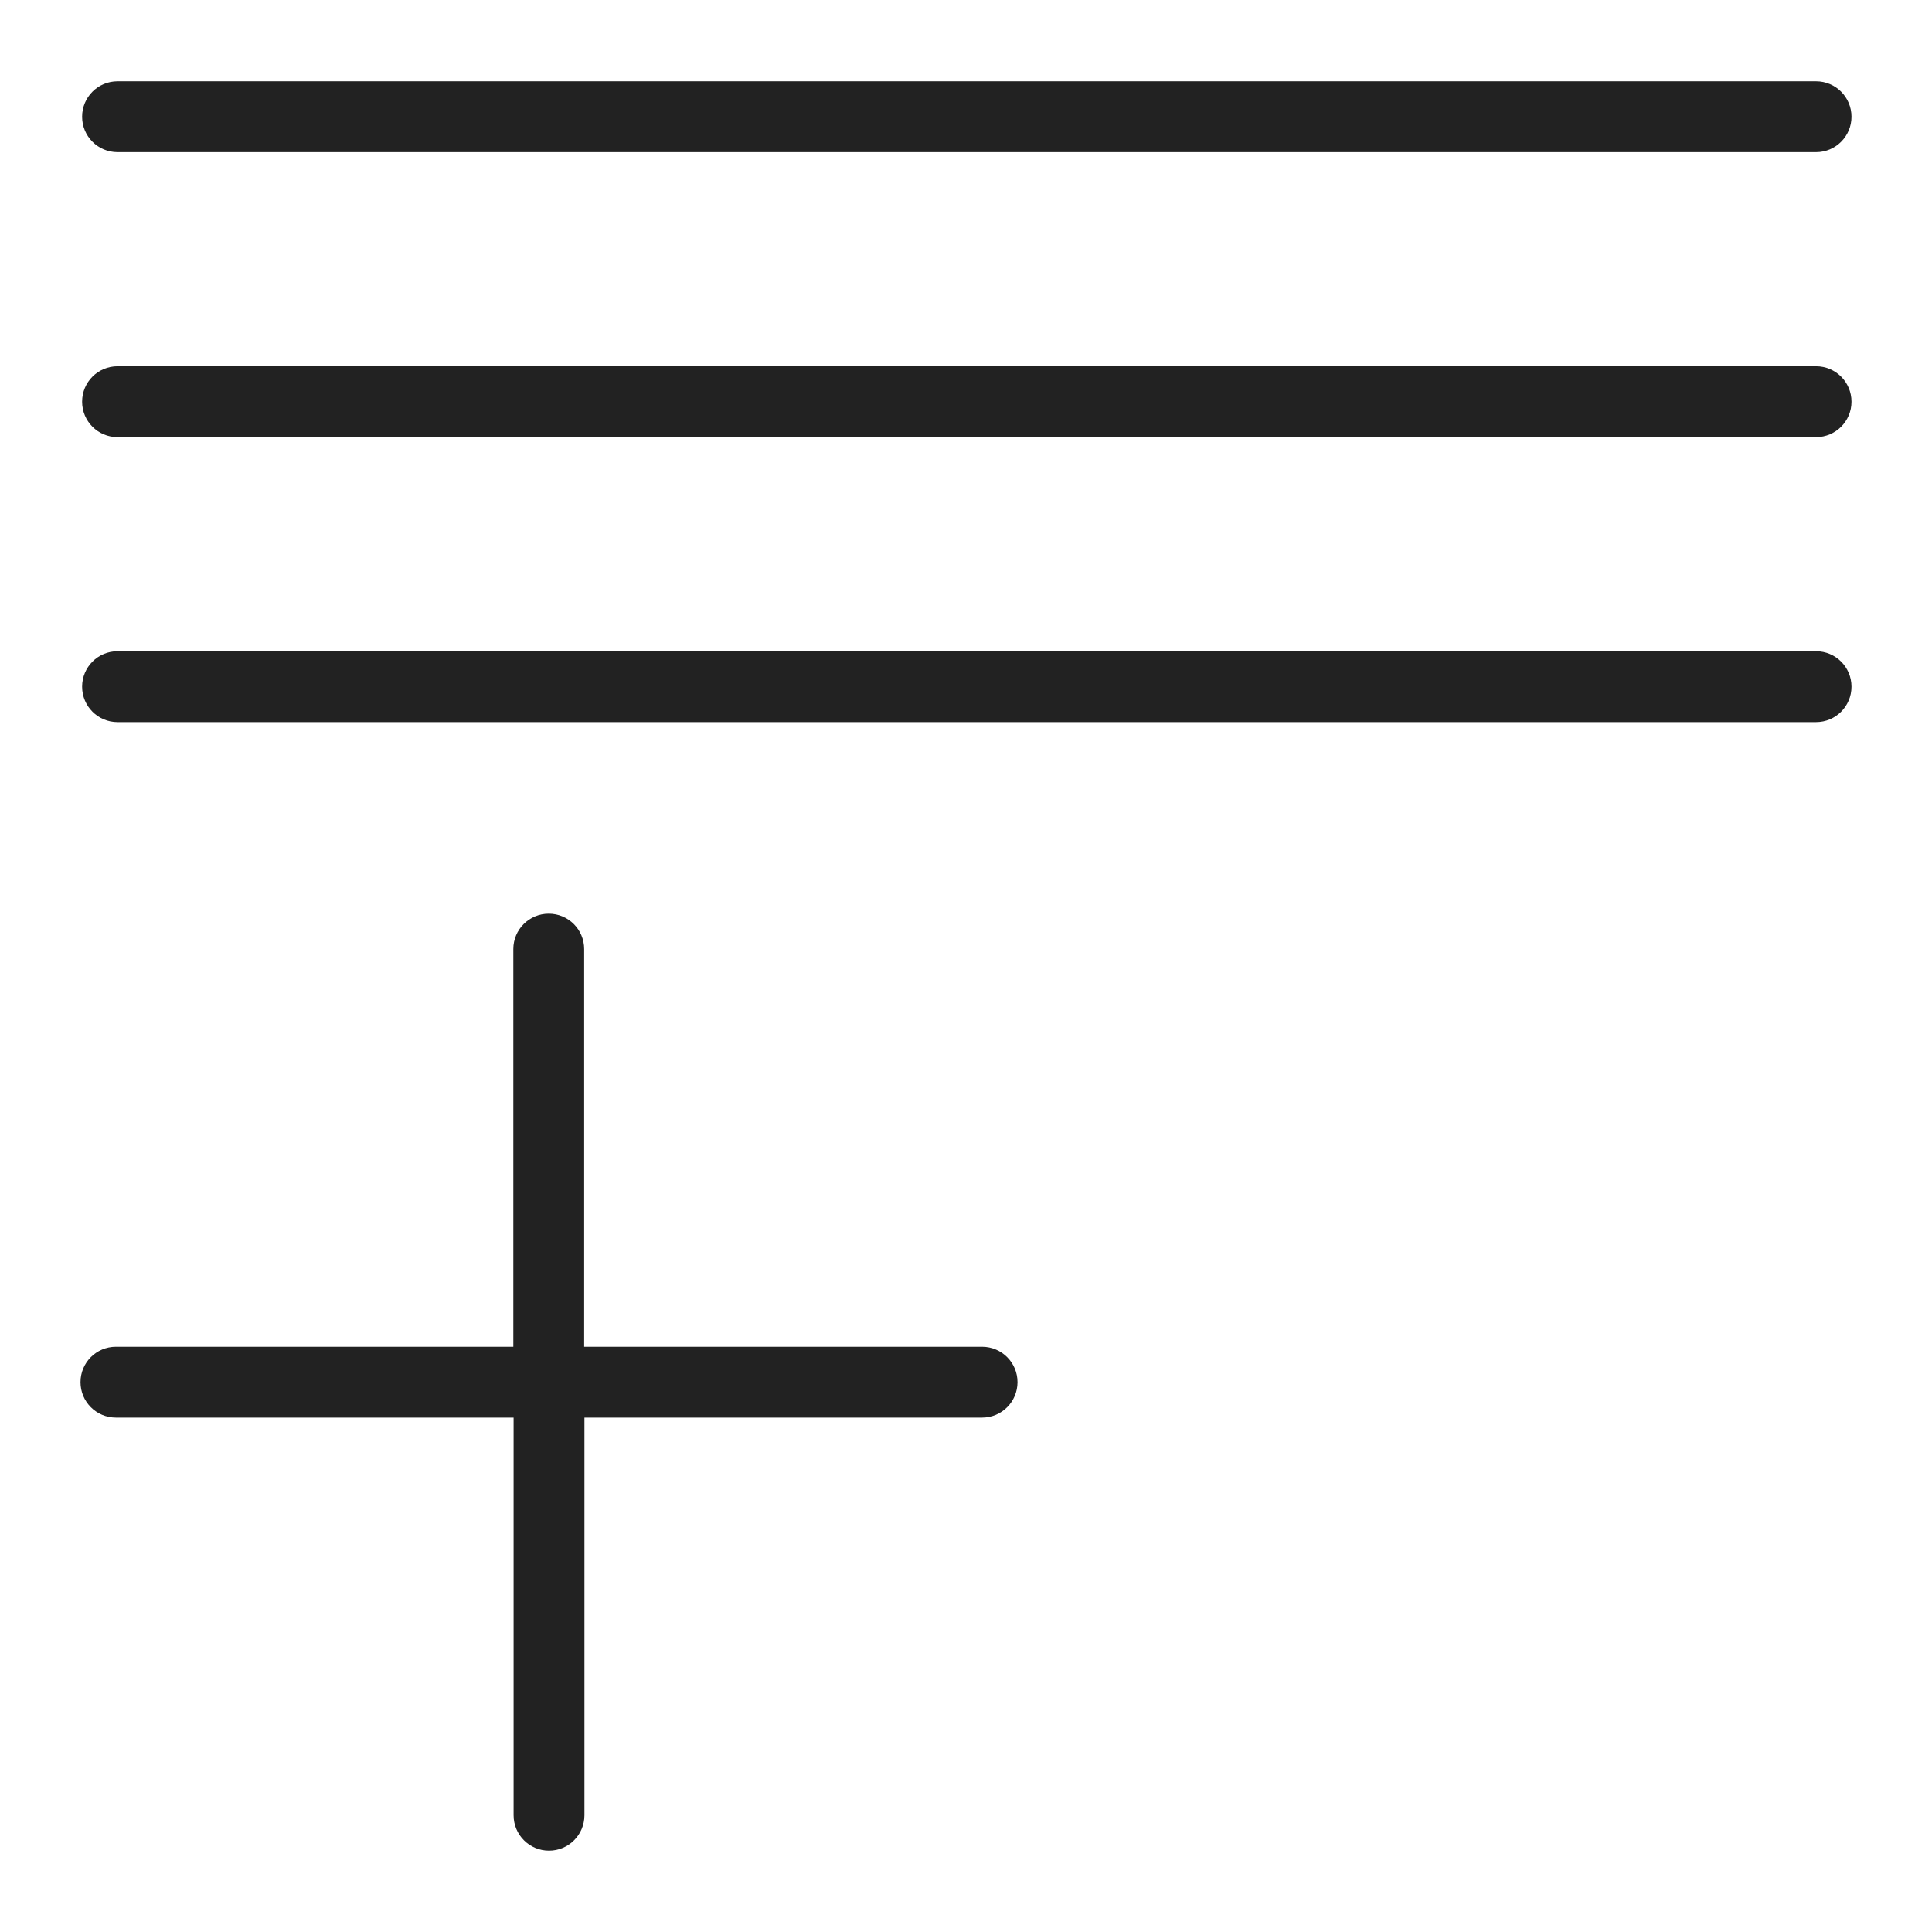 <svg width="72" height="72" viewBox="0 0 72 72" fill="none" xmlns="http://www.w3.org/2000/svg">
<g id="line down_XL 1">
<g id="a">
<g id="Group">
<path id="Vector" d="M4.38 5.67H67.68C68.41 5.67 69 5.08 69 4.35C69 3.62 68.41 3.03 67.68 3.03H4.38C3.65 3.03 3.06 3.62 3.06 4.35C3.06 5.08 3.65 5.67 4.38 5.67Z" fill="#222222"/>
<path id="Vector_2" d="M67.68 13.65H4.38C3.65 13.65 3.06 14.24 3.06 14.97C3.06 15.7 3.65 16.29 4.38 16.29H67.68C68.41 16.29 69 15.7 69 14.97C69 14.24 68.41 13.65 67.68 13.65V13.65Z" fill="#222222"/>
<path id="Vector_3" d="M67.68 24.27H4.38C3.65 24.27 3.06 24.86 3.06 25.59C3.06 26.32 3.65 26.91 4.38 26.91H67.68C68.41 26.91 69 26.32 69 25.59C69 24.86 68.41 24.27 67.68 24.27V24.27Z" fill="#222222"/>
<path id="Vector_4" d="M36.59 50.19H21.77V35.37C21.77 34.64 21.18 34.05 20.45 34.05C19.72 34.05 19.13 34.64 19.13 35.37V50.19H4.32C3.59 50.19 3 50.78 3 51.51C3 52.24 3.59 52.83 4.32 52.83H19.14V67.65C19.14 68.38 19.73 68.97 20.46 68.97C21.19 68.97 21.78 68.38 21.78 67.65V52.83H36.6C37.33 52.83 37.92 52.24 37.92 51.51C37.92 50.78 37.33 50.19 36.6 50.19H36.59Z" fill="#222222"/>
</g>
</g>
</g>
</svg>
